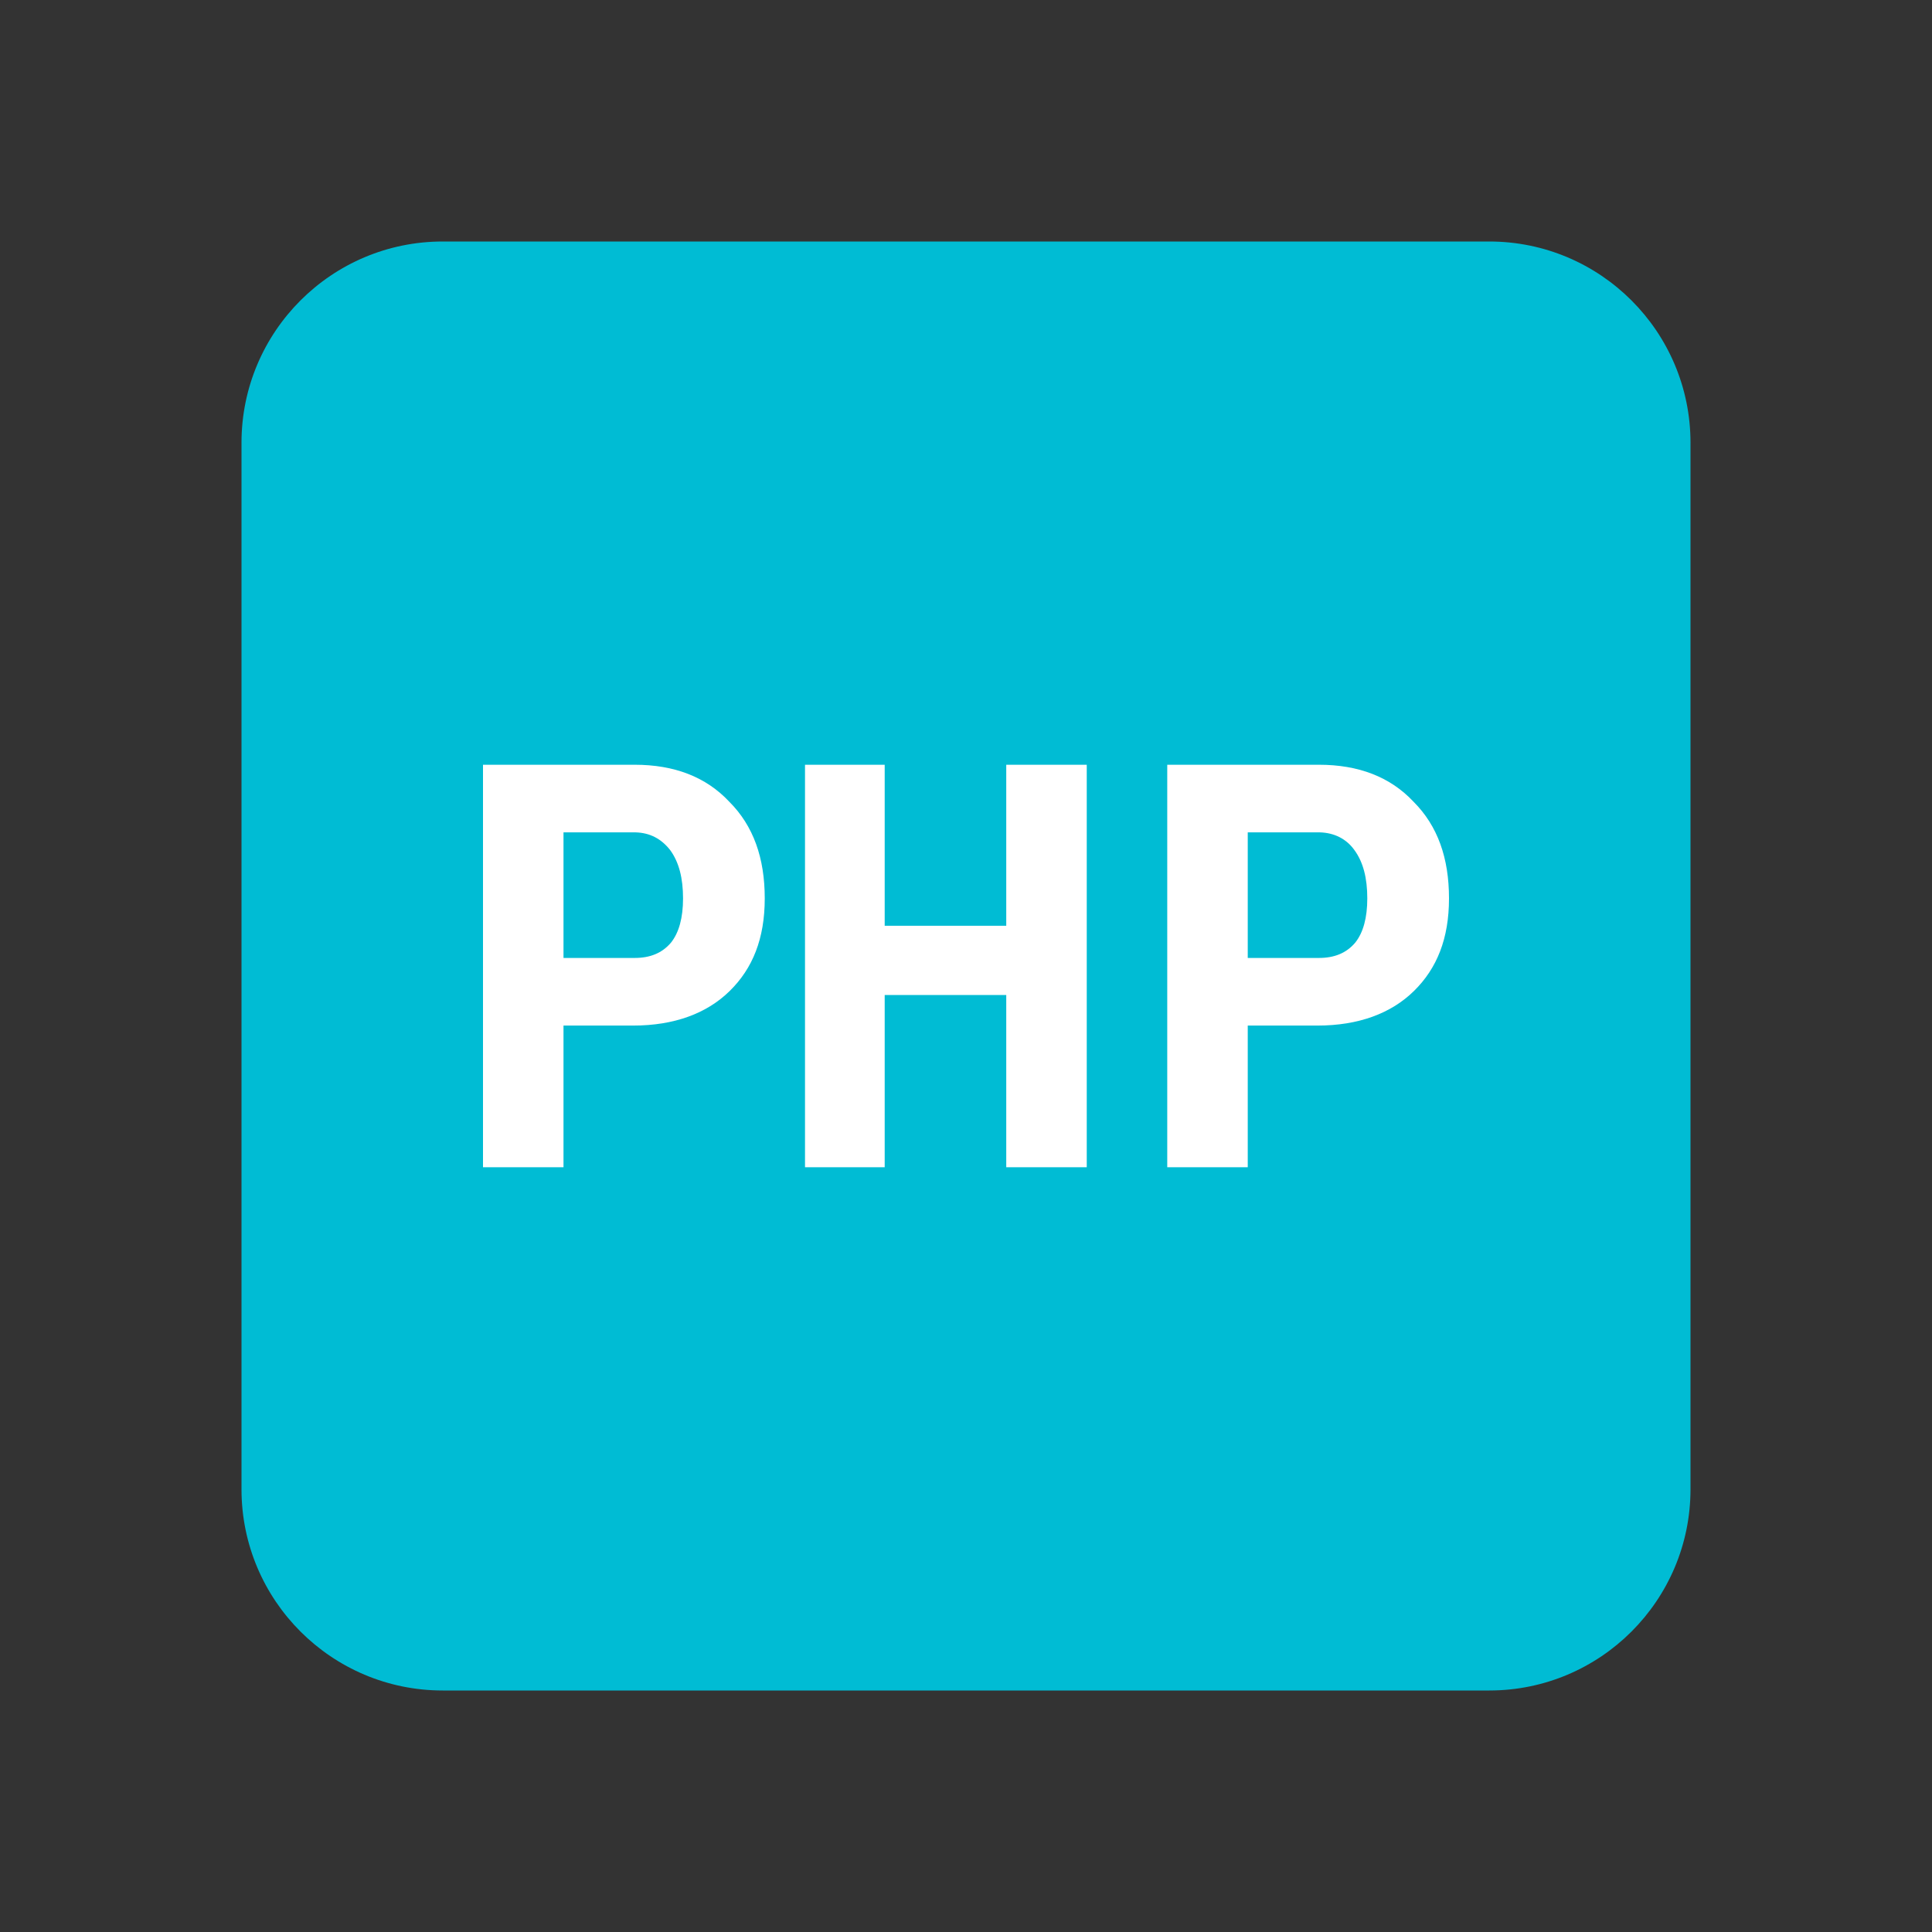 <svg xmlns="http://www.w3.org/2000/svg" width="48" height="48"><rect width="100%" height="100%" fill="#333333" stroke="none"/><path fill="#00BCD4" d="M42 37c0 2.76-2.24 5-5 5H11c-2.76 0-5-2.24-5-5V11c0-2.76 2.24-5 5-5h26c2.76 0 5 2.24 5 5v26z"/><g fill="#fff"><path d="M14 25.48V29h-2V19h3.77c.98 0 1.77.3 2.35.92.6.6.88 1.4.88 2.4s-.3 1.74-.87 2.3-1.38.86-2.4.86H14zm.02-1.68h1.75c.38 0 .68-.12.9-.38.2-.25.3-.62.3-1.1 0-.5-.1-.9-.32-1.2-.22-.28-.5-.43-.86-.44H14v3.12zM31 25.48V29h-2V19h3.77c.98 0 1.77.3 2.35.92.6.6.88 1.4.88 2.4s-.3 1.74-.87 2.3-1.38.86-2.4.86H31zm.02-1.68h1.75c.38 0 .68-.12.9-.38.2-.25.3-.62.3-1.1 0-.5-.1-.9-.32-1.2-.2-.28-.5-.43-.86-.44H31v3.12zM27 29h-2v-4.28h-3.02V29H20V19h1.98v4H25v-4h2v10z"/></g></svg>